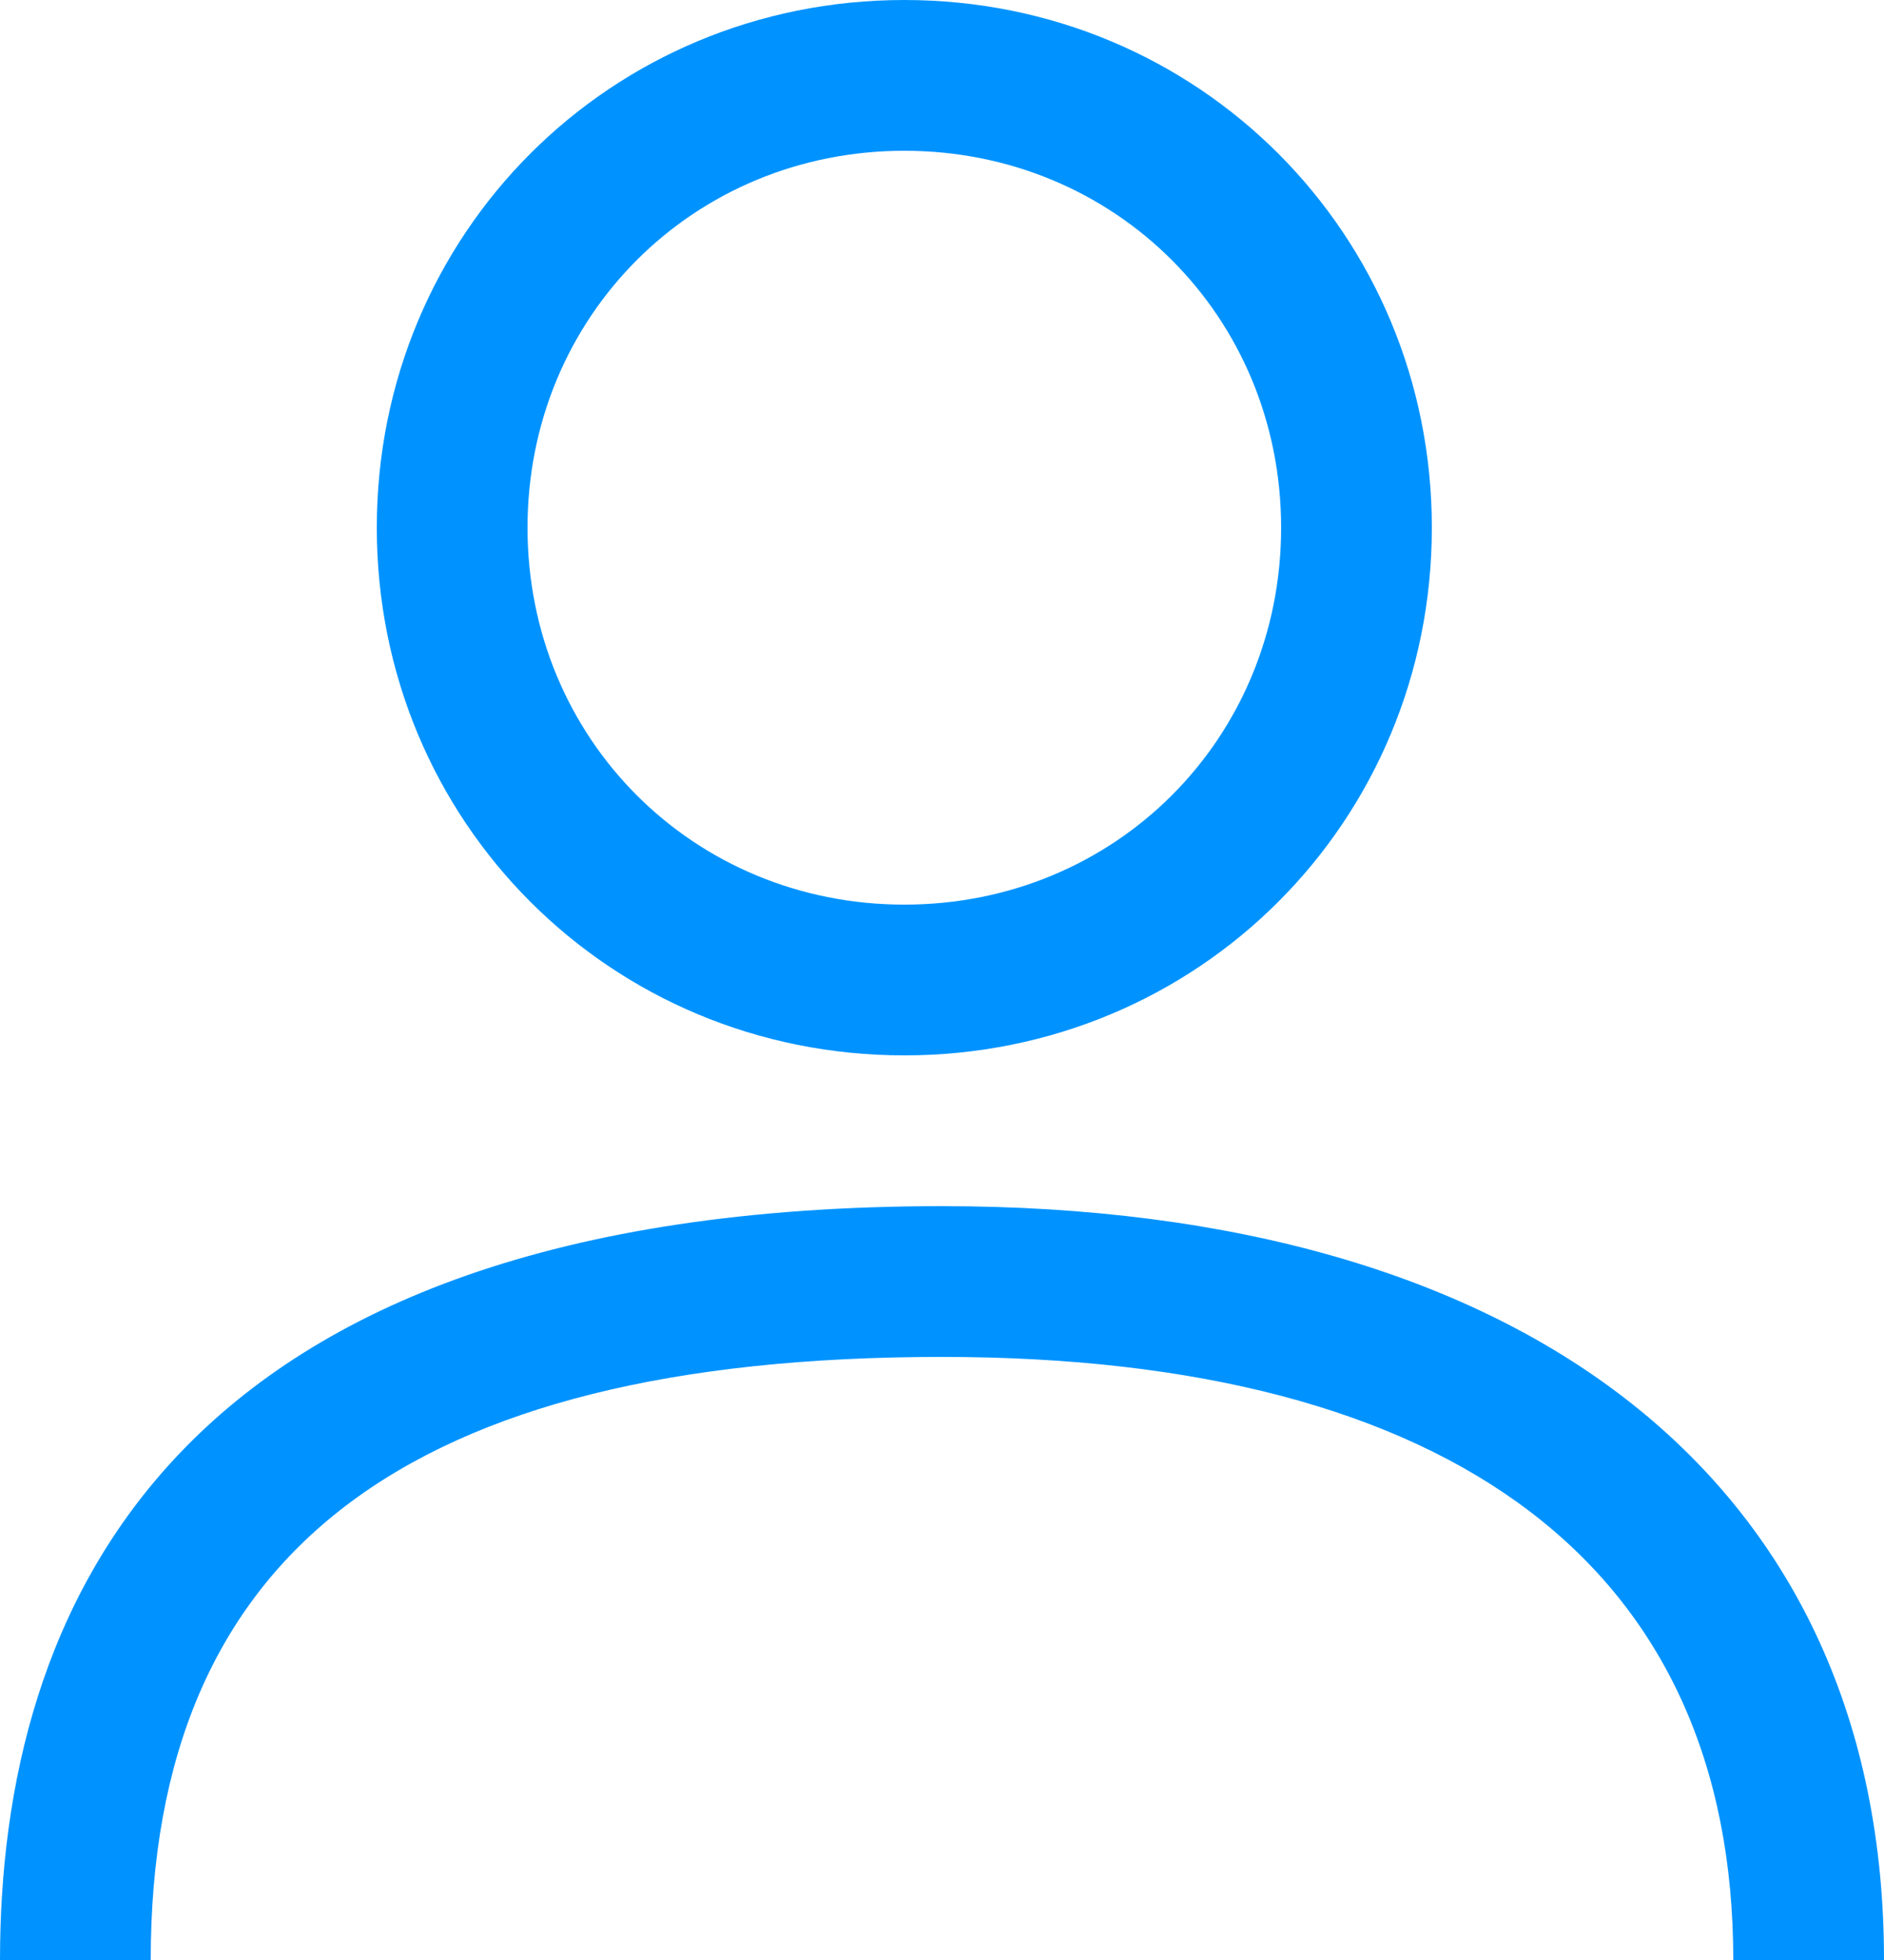 <svg version="1.1" id="Capa_1" xmlns="http://www.w3.org/2000/svg" x="0" y="0" viewBox="0 0 25 26" xml:space="preserve"><style>.st0{fill:#0093ff}</style><g id="v4."><g id="Desktop-HD-Copy-2" transform="translate(-1662 -3316)"><g id="Group-2" transform="translate(1663 3317)"><path class="st0" d="M11 13c-3.9 0-7-3.1-7-7s3.1-7 7-7 7 3.1 7 7-3.1 7-7 7zm0-12C8.2 1 6 3.2 6 6s2.2 5 5 5 5-2.2 5-5-2.2-5-5-5z" id="Oval"/><path class="st0" d="M24 25h-2c0-5.2-3.7-8-10.5-8C4.4 17 1 19.6 1 25h-2c0-4.6 2.2-10 12.5-10C19.3 15 24 18.7 24 25z" id="Path-2"/></g></g></g></svg>